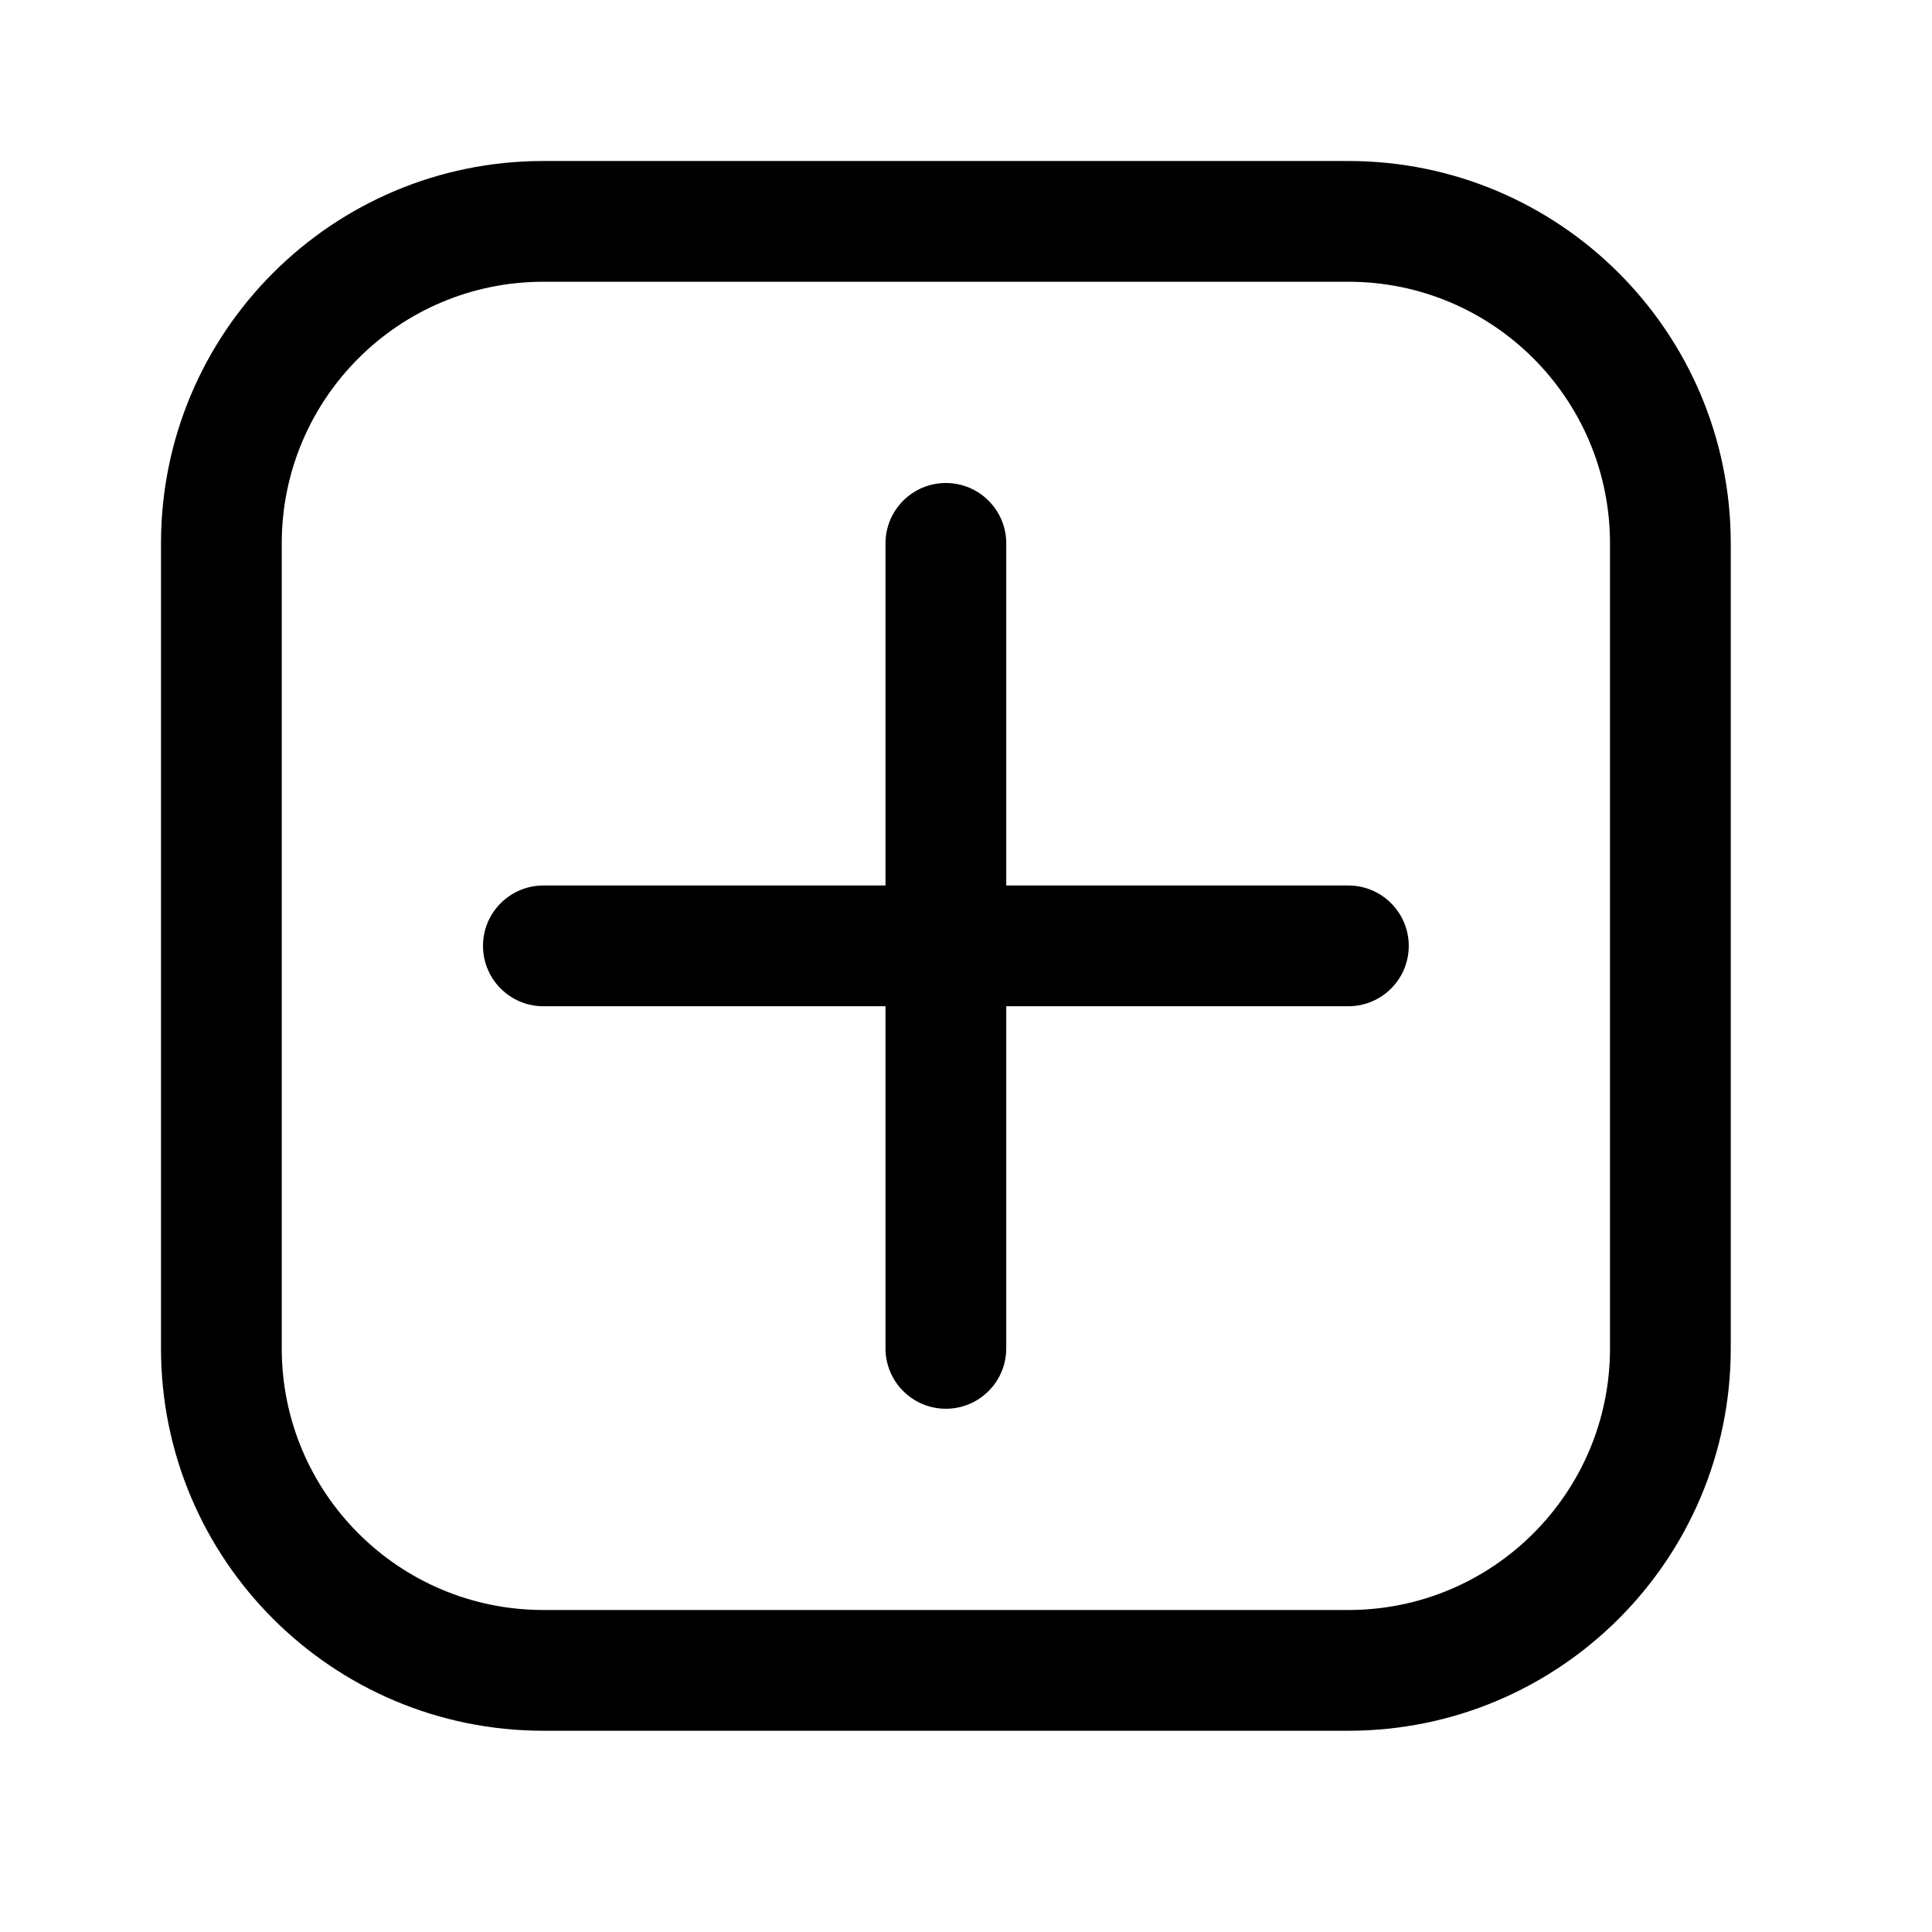 <svg width="24" height="24" viewBox="0 0 24 24" fill="none" xmlns="http://www.w3.org/2000/svg">
<path fill-rule="evenodd" clip-rule="evenodd" d="M6.75 2C4.127 2 2 4.127 2 6.75V16.75C2 19.373 4.127 21.5 6.75 21.5H16.75C19.373 21.5 21.5 19.373 21.5 16.75V6.75C21.5 4.127 19.373 2 16.75 2H6.75ZM3.5 6.75C3.5 4.955 4.955 3.5 6.75 3.5H16.75C18.545 3.5 20 4.955 20 6.75V16.75C20 18.545 18.545 20 16.75 20H6.75C4.955 20 3.5 18.545 3.5 16.75V6.75ZM11.75 6C12.164 6 12.5 6.336 12.5 6.75V11H16.75C17.164 11 17.5 11.336 17.5 11.75C17.5 12.164 17.164 12.5 16.75 12.5H12.5V16.75C12.5 17.164 12.164 17.5 11.75 17.5C11.336 17.5 11 17.164 11 16.75V12.5H6.75C6.336 12.5 6 12.164 6 11.75C6 11.336 6.336 11 6.75 11H11V6.75C11 6.336 11.336 6 11.75 6Z" fill="black"/>
</svg>
